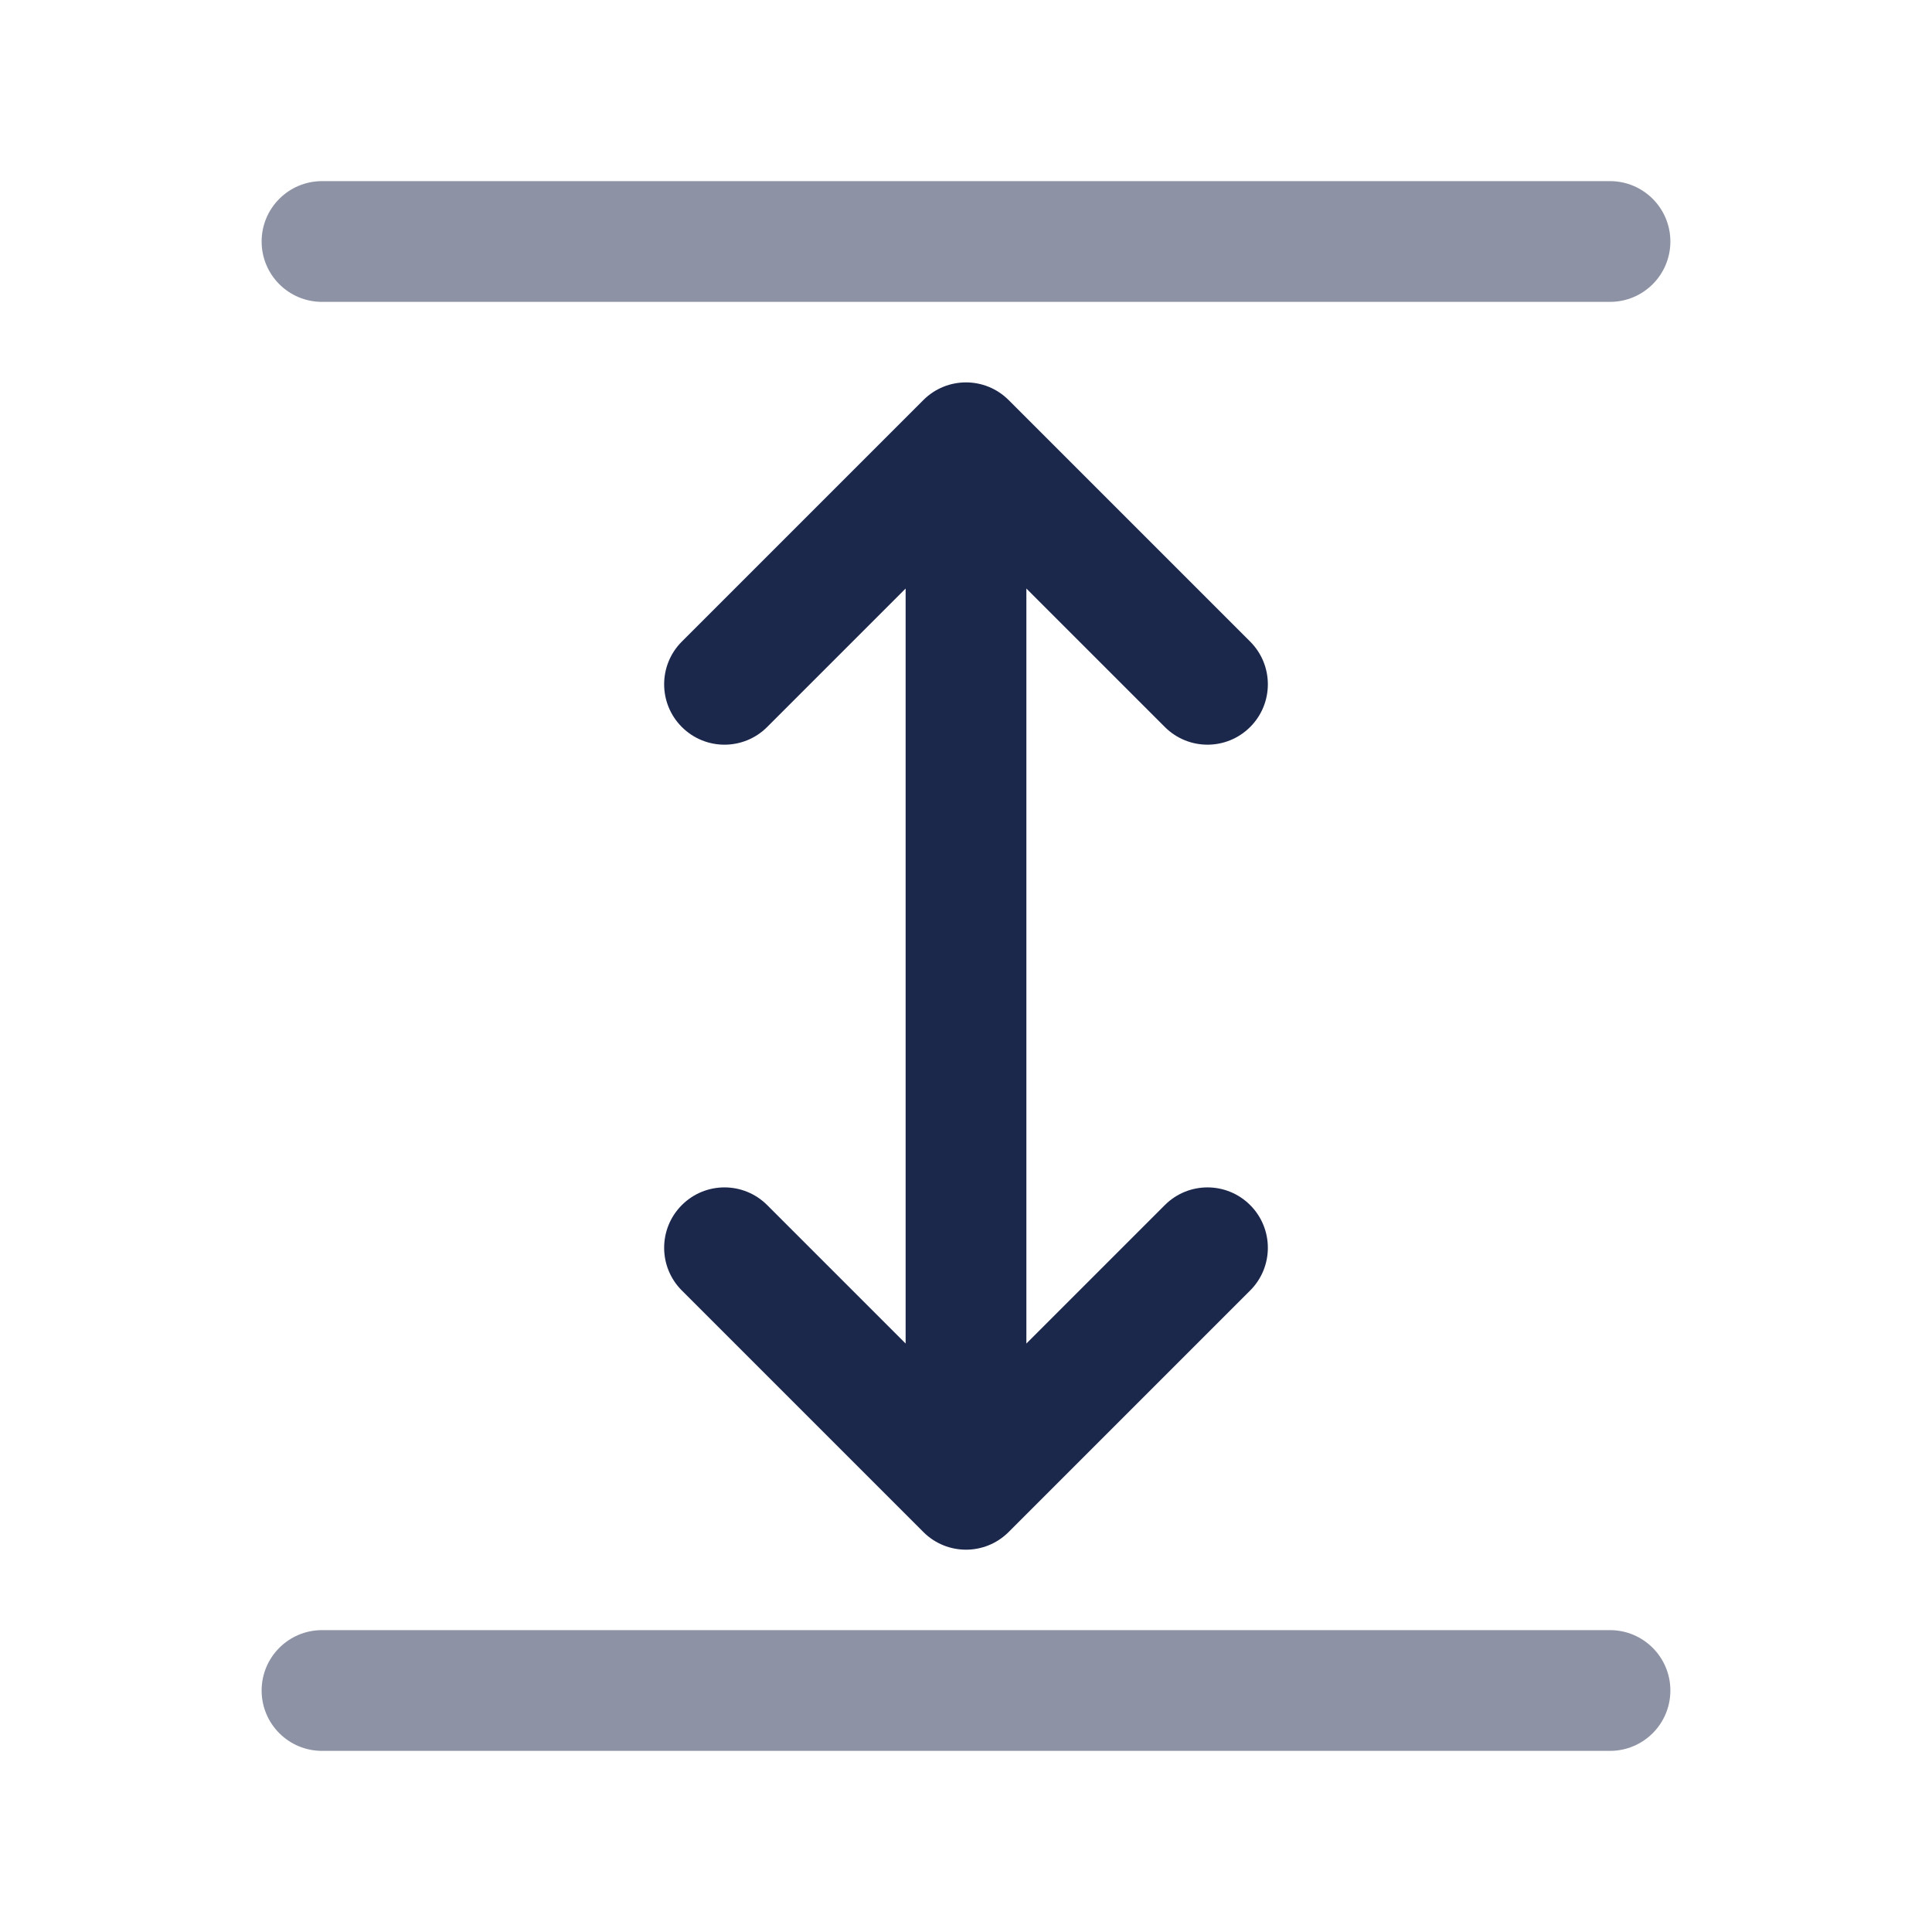 <svg width="24" height="24" viewBox="0 0 24 24" fill="none" xmlns="http://www.w3.org/2000/svg">
<g opacity="0.5">
<path d="M3.25 3C3.25 2.586 3.586 2.25 4 2.25H20C20.414 2.25 20.75 2.586 20.75 3C20.75 3.415 20.414 3.75 20 3.75H4C3.586 3.75 3.25 3.415 3.25 3Z" fill="#1C274C"/>
<path d="M3.25 21C3.25 20.586 3.586 20.25 4 20.25H20C20.414 20.25 20.75 20.586 20.75 21C20.75 21.415 20.414 21.75 20 21.75H4C3.586 21.75 3.25 21.415 3.25 21Z" fill="#1C274C"/>
</g>
<path d="M12.53 4.97C12.237 4.677 11.763 4.677 11.47 4.97L8.47 7.97C8.177 8.263 8.177 8.738 8.47 9.031C8.763 9.324 9.237 9.324 9.53 9.031L11.25 7.311V16.69L9.53 14.97C9.237 14.677 8.763 14.677 8.47 14.97C8.177 15.263 8.177 15.738 8.47 16.031L11.47 19.031C11.763 19.324 12.237 19.324 12.53 19.031L15.53 16.031C15.823 15.738 15.823 15.263 15.53 14.97C15.237 14.677 14.763 14.677 14.47 14.97L12.75 16.69V7.311L14.47 9.031C14.763 9.324 15.237 9.324 15.53 9.031C15.823 8.738 15.823 8.263 15.53 7.97L12.53 4.97Z" fill="#1C274C"/>
</svg>
